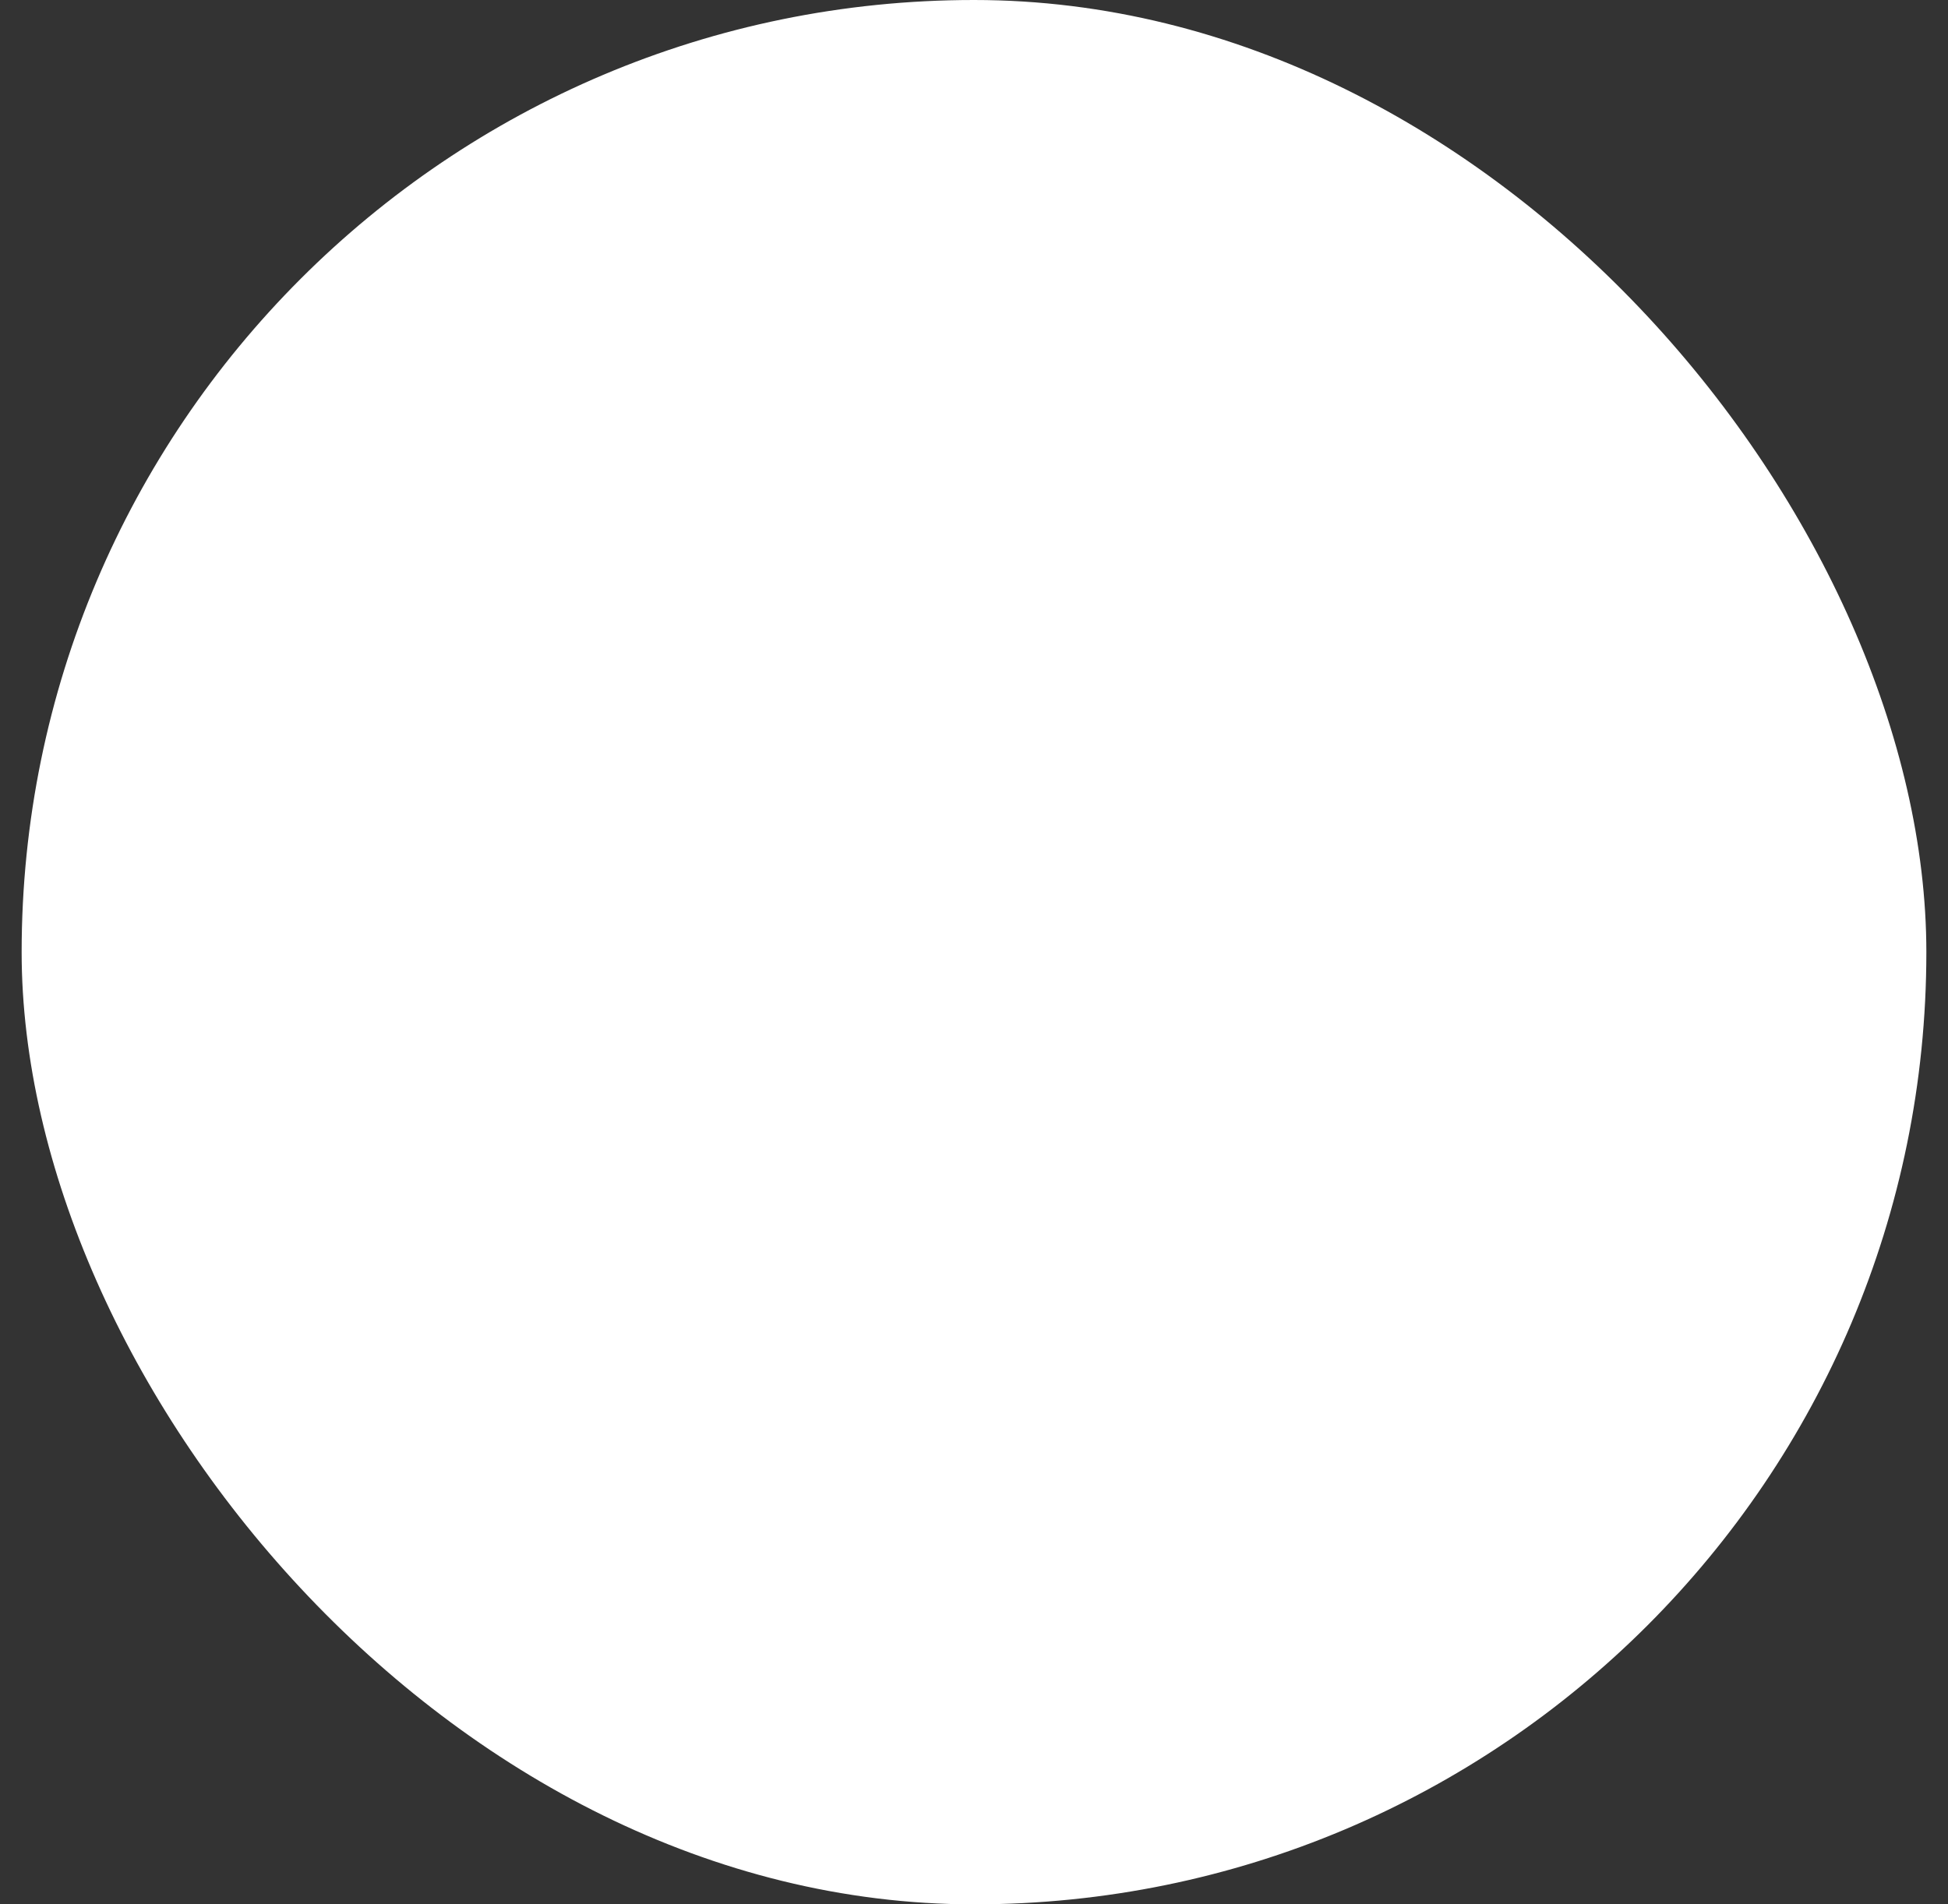 <svg width="45" height="44" viewBox="0 0 45 44" fill="none" xmlns="http://www.w3.org/2000/svg">
<rect x="0" y="0" width="45" height="44" fill="#333333" stroke="none"/>
<rect x="0.5" width="44" height="44" rx="22" fill="#FFFFFF"/>
<path fill-rule="evenodd" clip-rule="evenodd" d="M30.57 16.337C31.039 16.807 31.039 17.568 30.57 18.038L20.945 27.663C20.475 28.133 19.713 28.133 19.243 27.663L14.431 22.851C13.961 22.381 13.961 21.619 14.431 21.149C14.9 20.679 15.662 20.679 16.132 21.149L20.094 25.111L28.868 16.337C29.338 15.867 30.1 15.867 30.57 16.337Z" fill="white" stroke="white" stroke-linecap="round" stroke-linejoin="round"/>
</svg>
